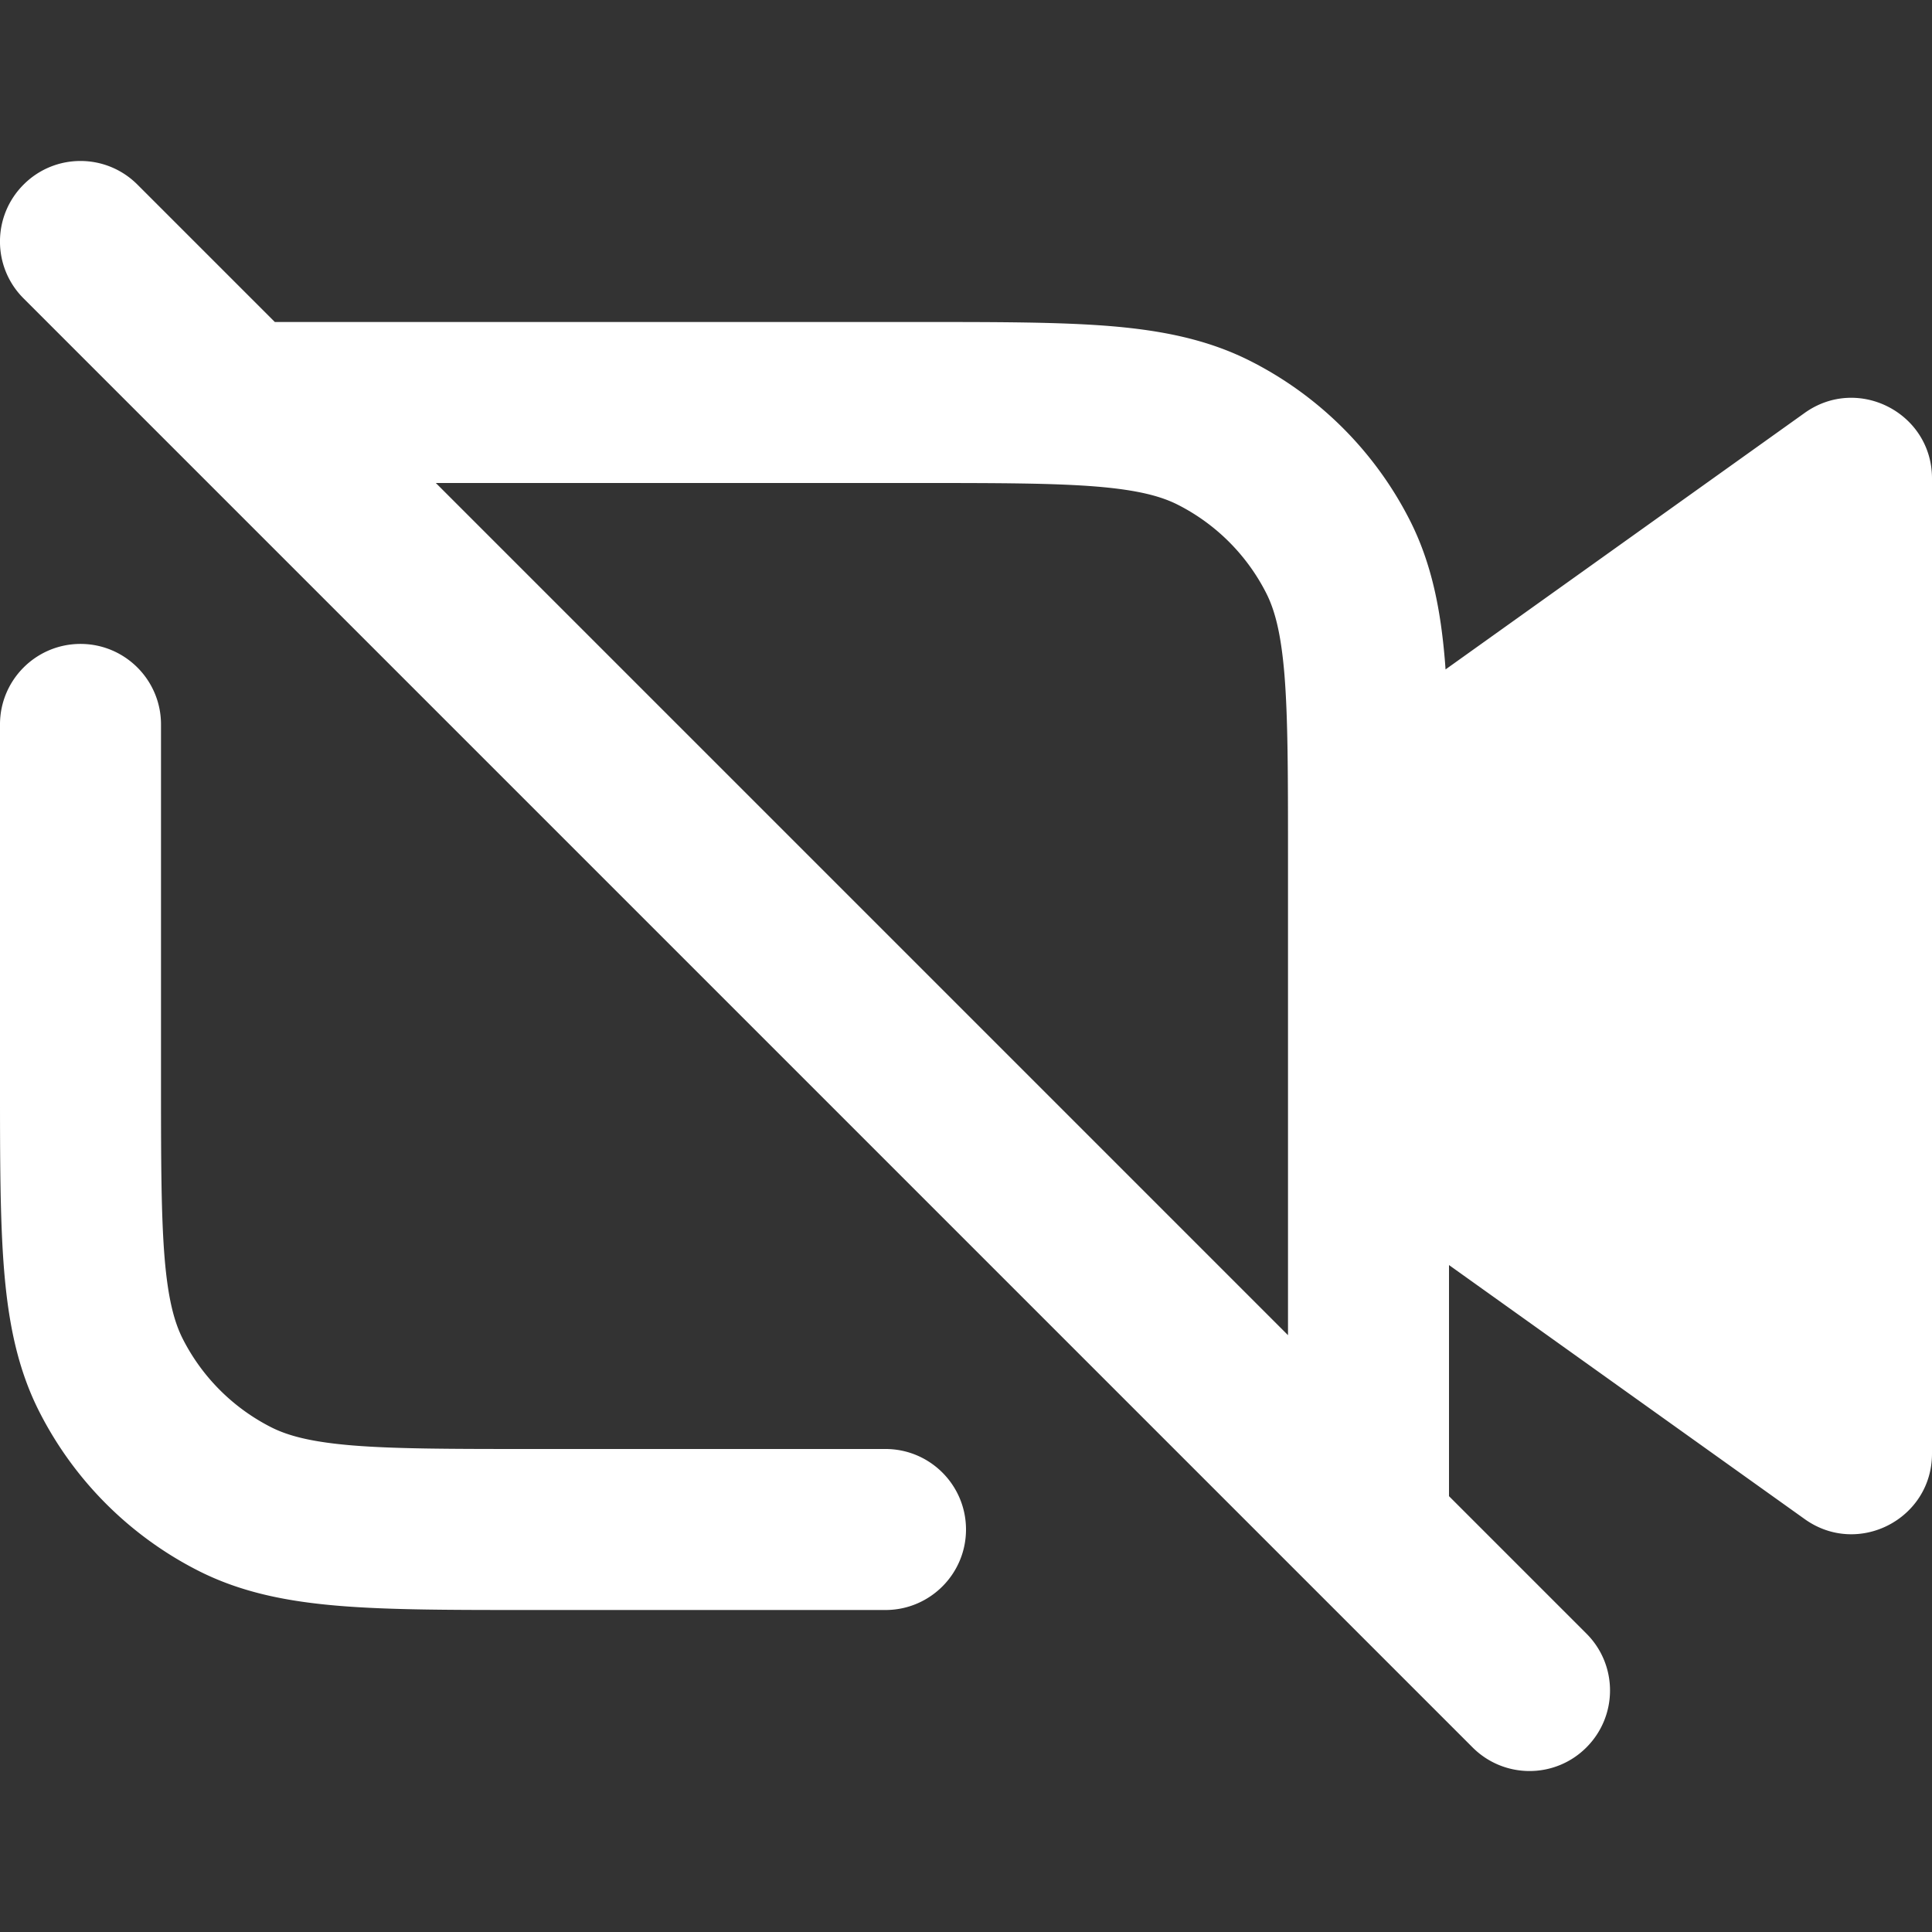 <svg width="24" height="24" fill="none" xmlns="http://www.w3.org/2000/svg"><rect width="100%" height="100%" fill="#333333" stroke="none"/><path fill-rule="evenodd" clip-rule="evenodd" d="M1.707 2.293c-.391-.391-1.024-.391-1.414 0-.391.391-.391 1.024 0 1.414l18 18c.391.391 1.024.391 1.414 0 .391-.391.391-1.024 0-1.414l-1.707-1.707v-2.871l4.419 3.156c.662.473 1.581-0 1.581-.814V5.943c0-.813-.919-1.286-1.581-.814l-4.462 3.187a8.844 8.844 0 0 0-.007-.097c-.053-.645-.165-1.224-.44-1.763a4.5 4.5 0 0 0-1.967-1.966c-.539-.275-1.117-.387-1.763-.44C13.156 4 12.386 4 11.442 4H3.414l-1.707-1.707ZM5.414 6 16 16.586V10.6c0-.997-.001-1.684-.044-2.217-.043-.522-.121-.808-.228-1.018a2.5 2.5 0 0 0-1.093-1.093c-.21-.107-.496-.185-1.018-.228C13.084 6.001 12.396 6 11.4 6H5.414ZM6.6 18c-.997 0-1.684-.001-2.217-.044-.522-.043-.808-.121-1.018-.228a2.5 2.5 0 0 1-1.093-1.093c-.107-.21-.185-.496-.228-1.018C2.001 15.083 2 14.396 2 13.399v-4.4c0-.552-.448-1-1-1s-1 .448-1 1v4.442c0 .944 0 1.714.051 2.338.053.645.165 1.224.44 1.763A4.5 4.5 0 0 0 2.457 19.509c.539.275 1.117.387 1.763.44.625.051 1.394.051 2.338.051H11c.552 0 1-.448 1-1s-.448-1-1-1H6.6Z" fill="#fff"/></svg>